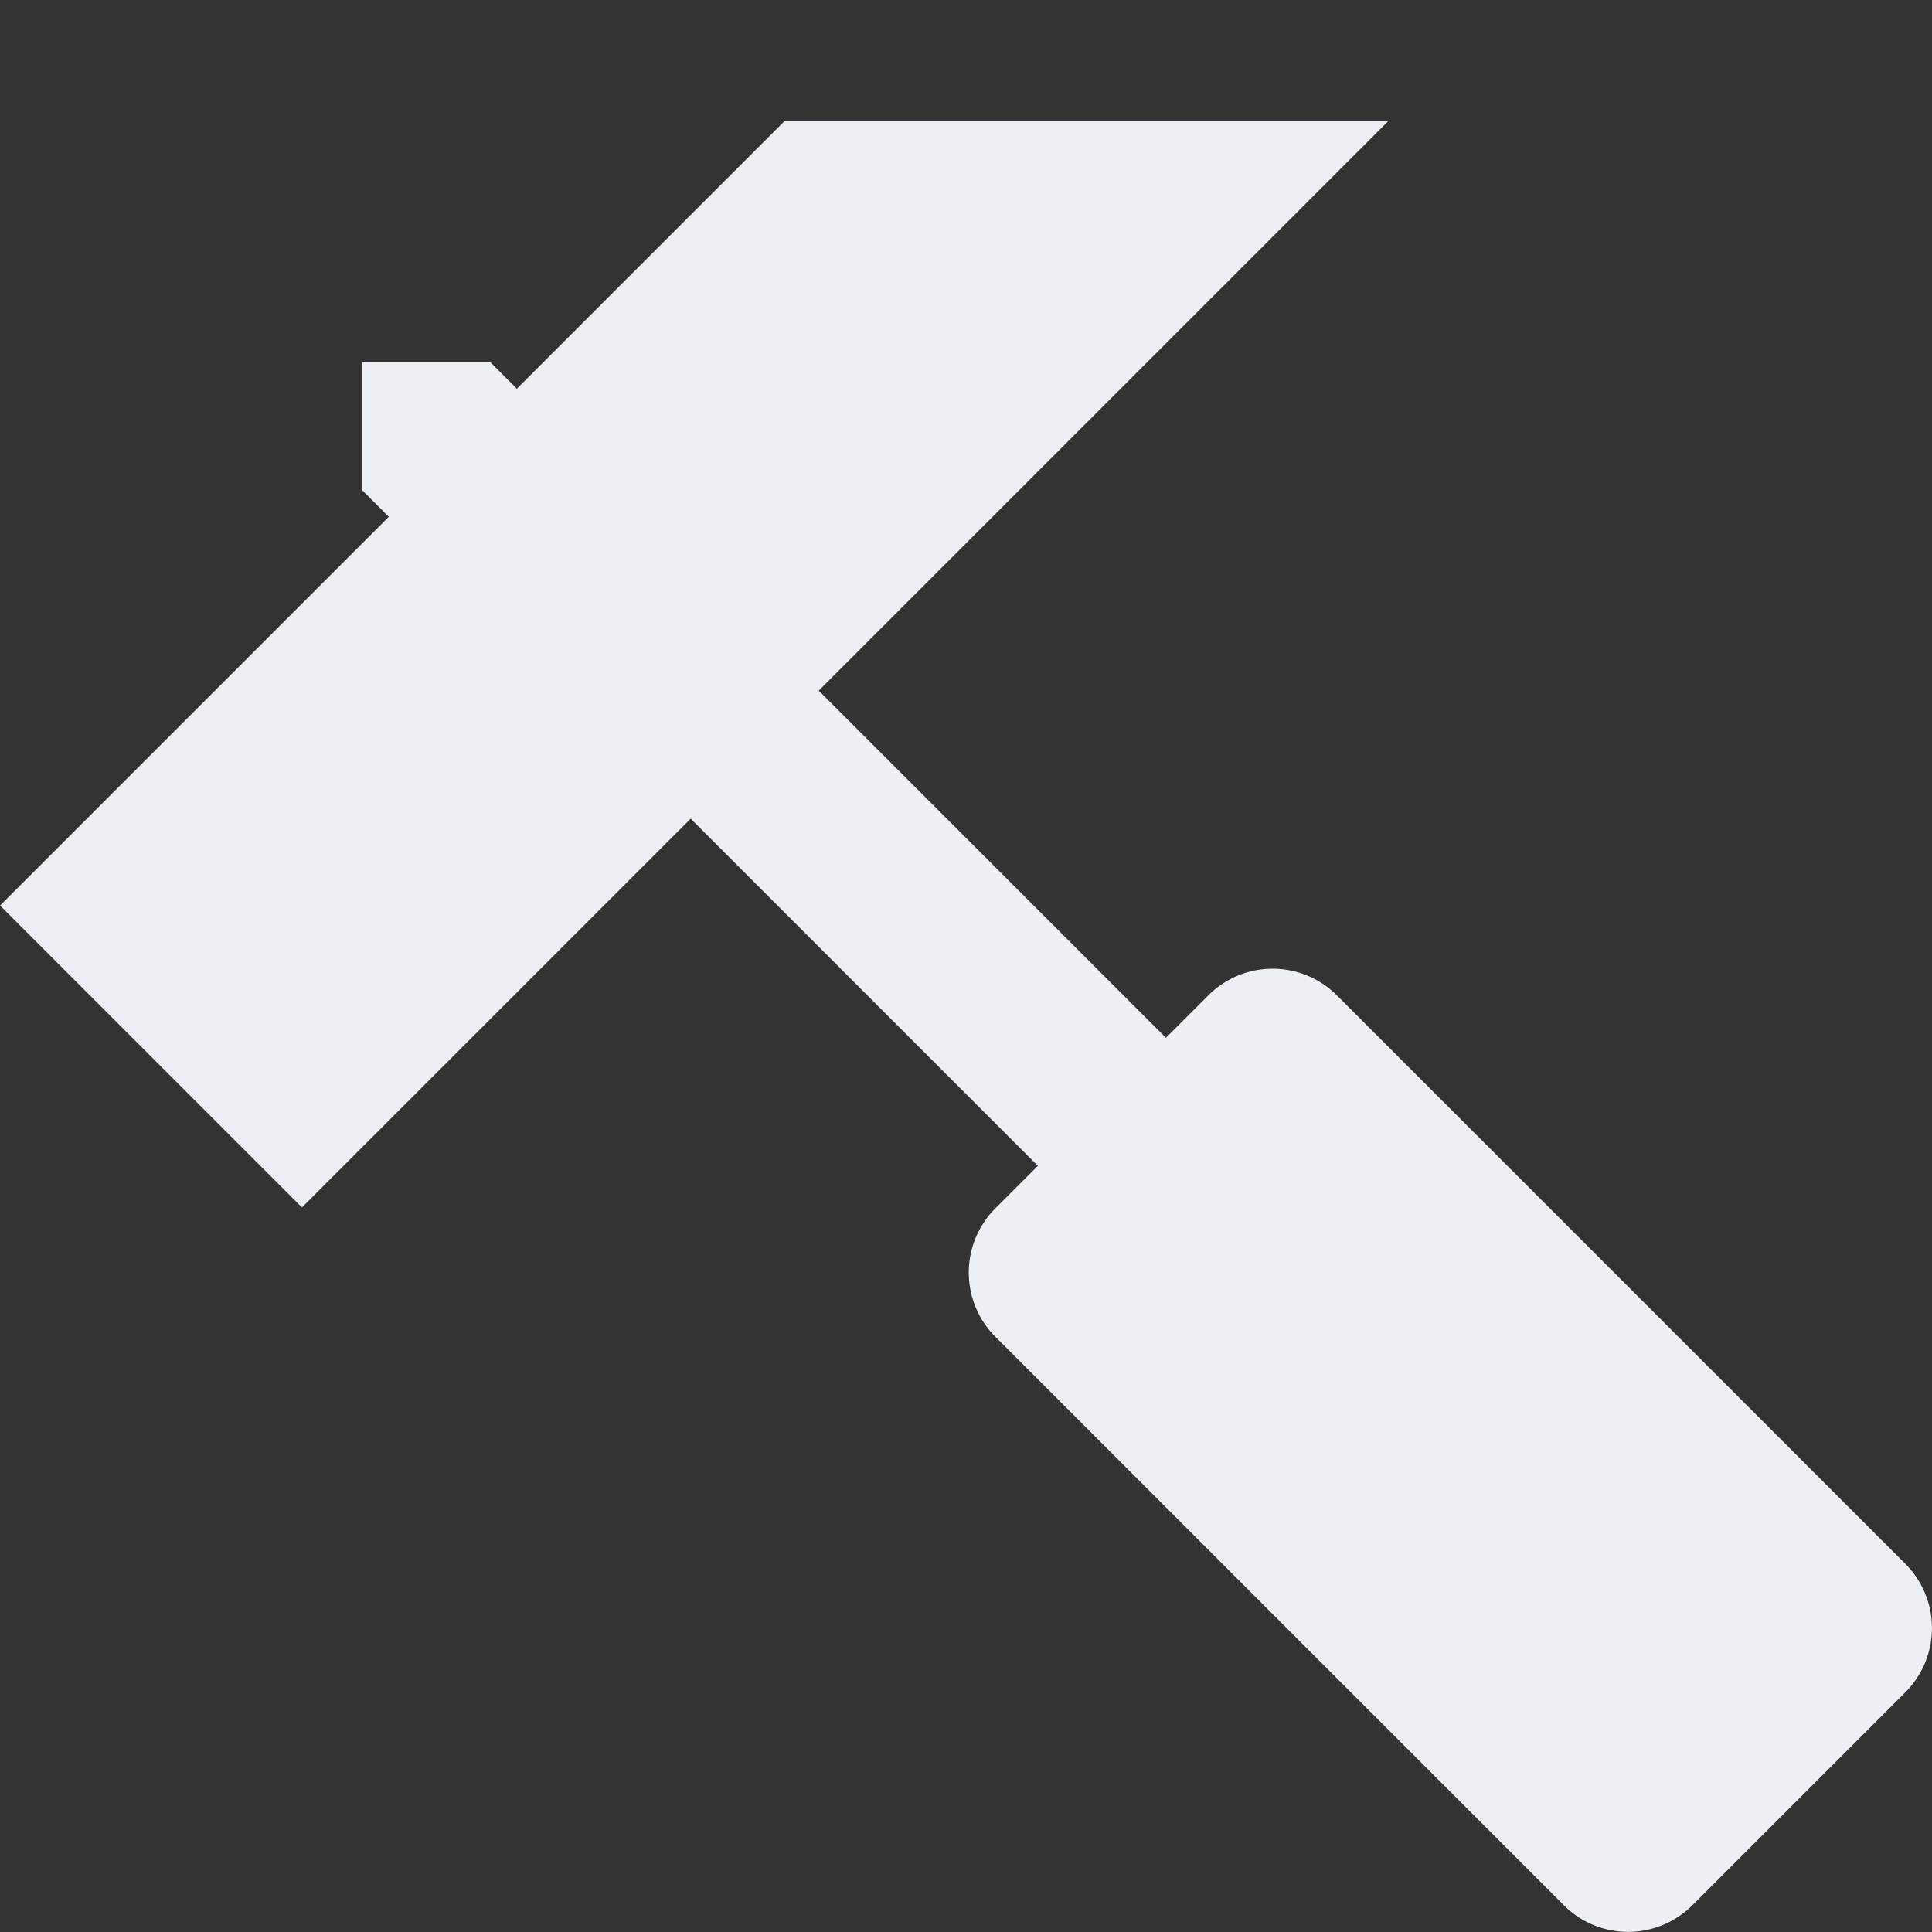 <svg xmlns="http://www.w3.org/2000/svg" width="32" height="32">
    <rect width="100%" height="100%" fill="#333333" stroke="none"/>
    <path fill="#ECEFF4"
          d="m31.562 25.905-9.423-9.423a1.505 1.505 0 0 0-2.121 0l-.707.707-5.75-5.75L23 2H13L8.561 6.439 8.122 6H6.001v2.121l.439.439-6.439 6.439 5 5 6.439-6.439 5.75 5.75-.707.707a1.505 1.505 0 0 0 0 2.121l9.423 9.423a1.505 1.505 0 0 0 2.121 0l3.535-3.535a1.505 1.505 0 0 0 0-2.121z"/>
</svg>